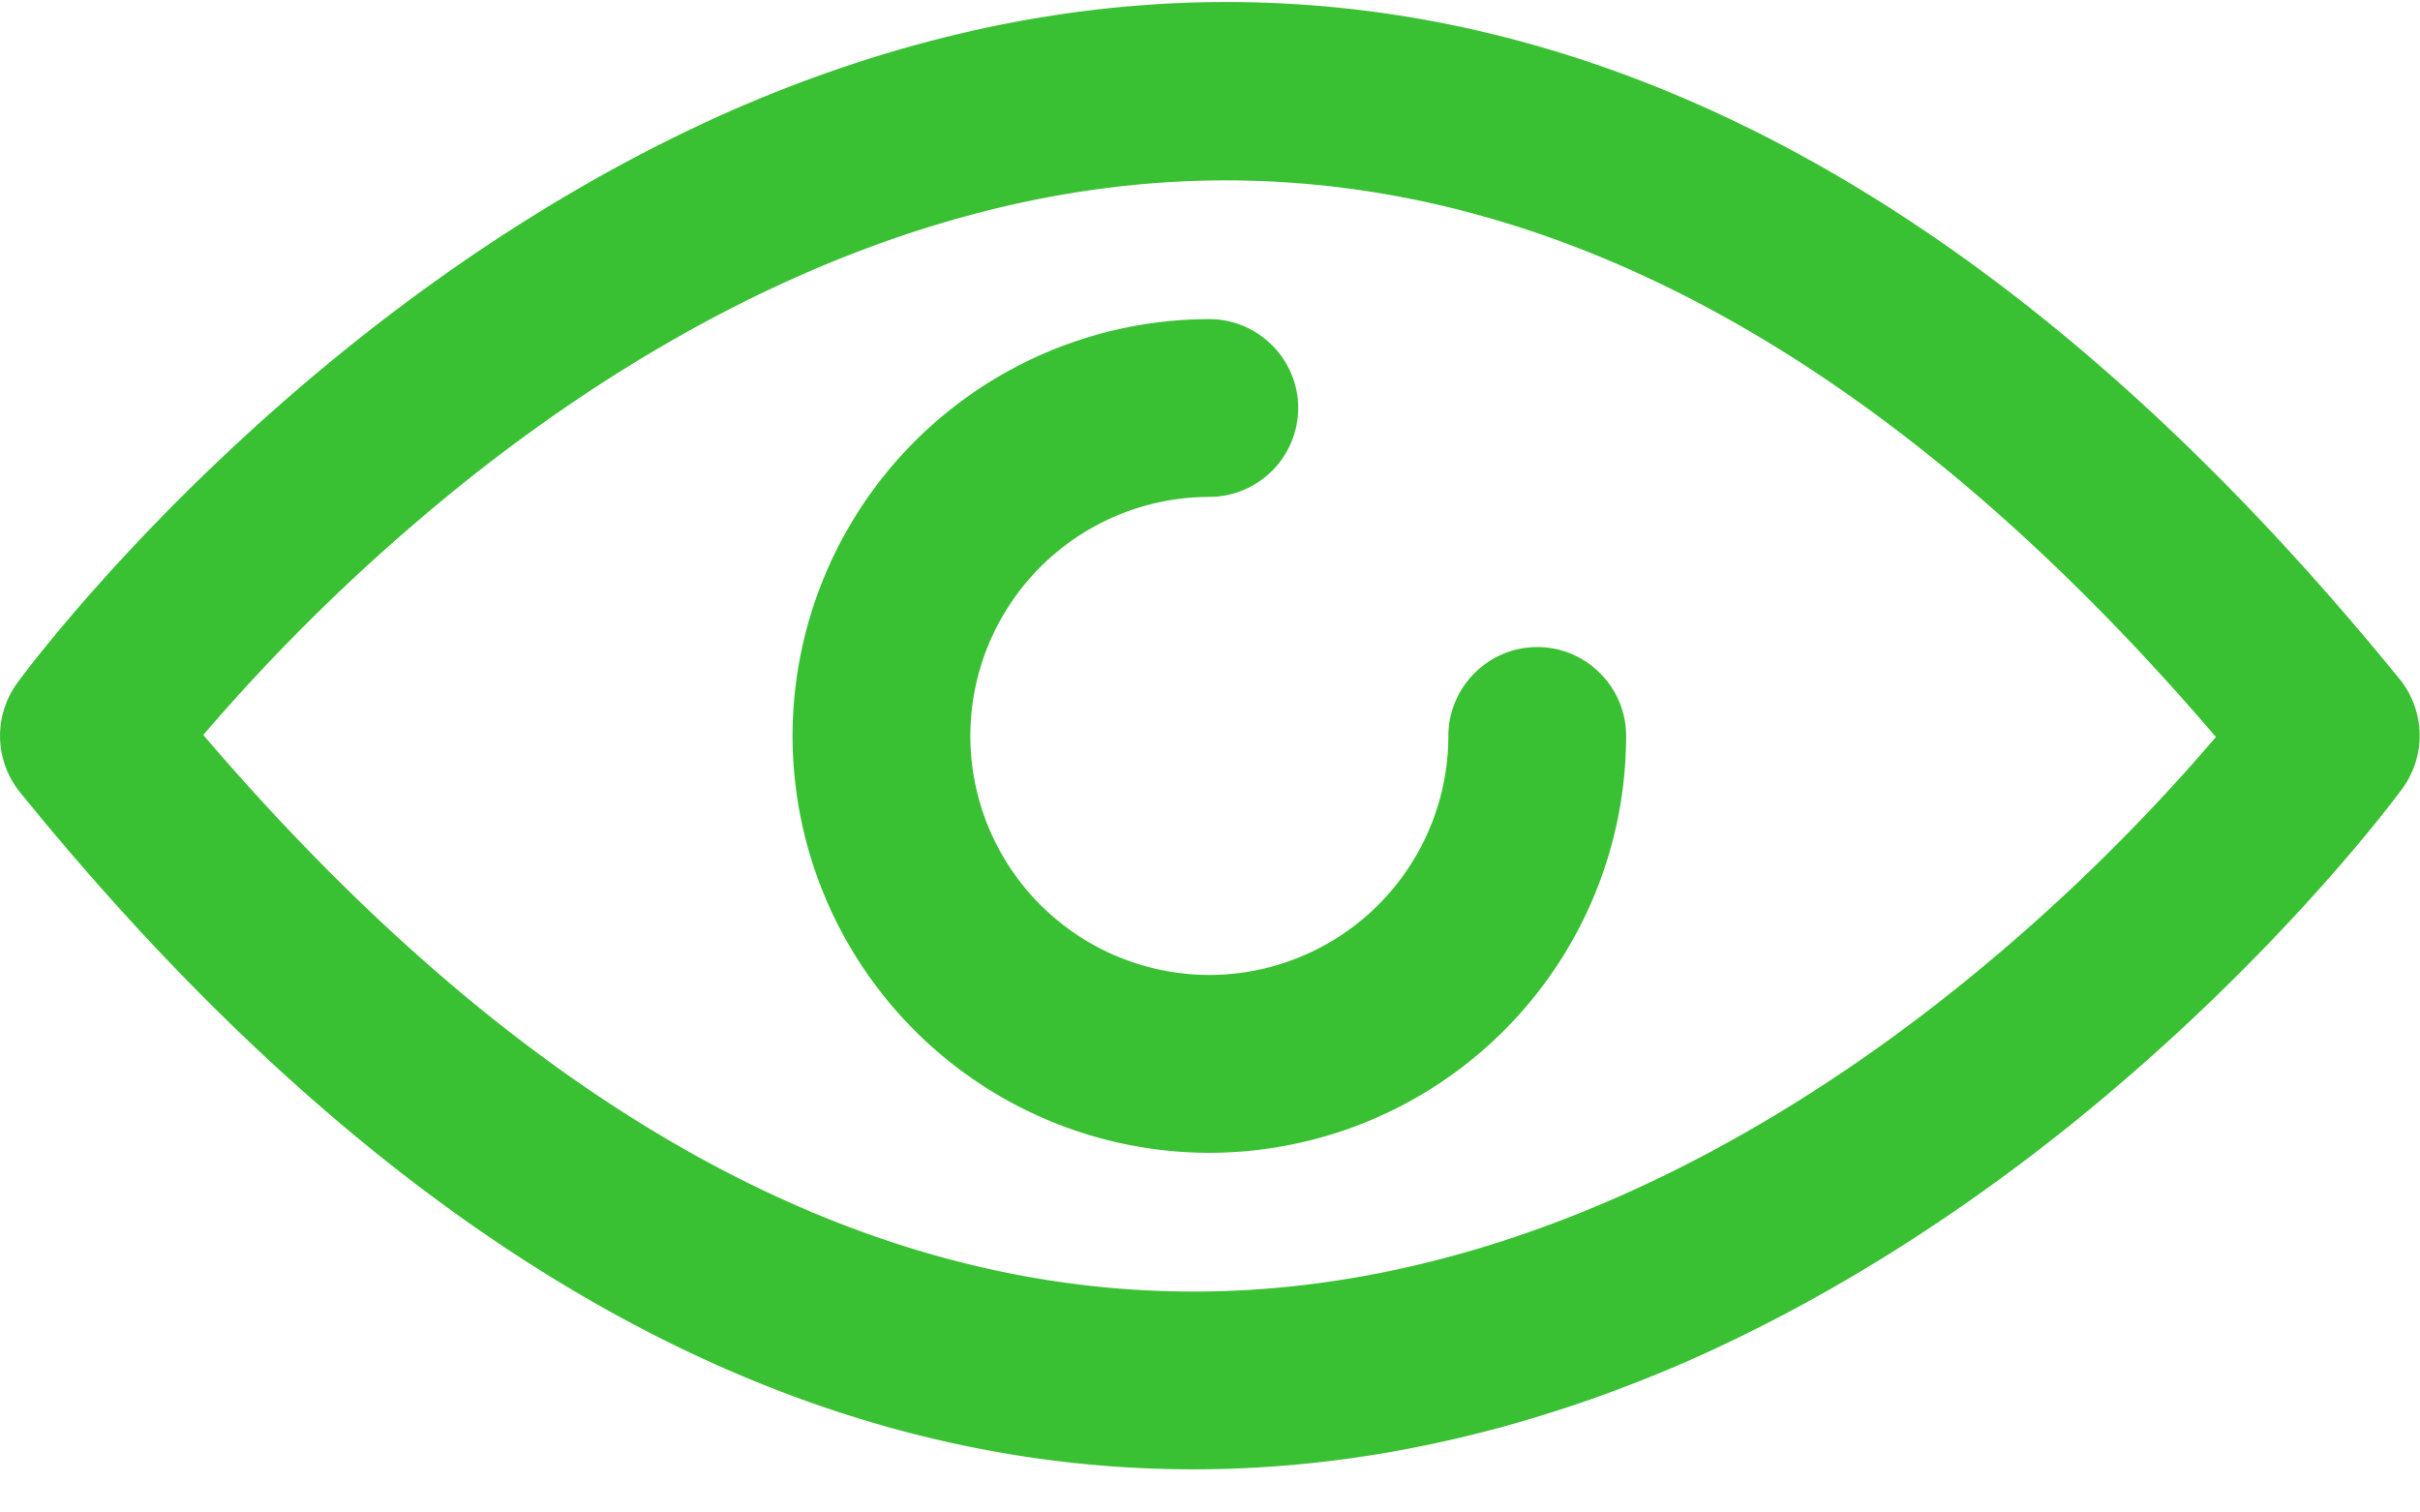 <svg xmlns="http://www.w3.org/2000/svg" width="24" height="15" viewBox="0 0 24 15">
    <path fill="#39C133" fill-rule="nonzero" d="M12.16.02c4.105 0 8.018 2.263 11.642 6.72a.89.89 0 0 1 .025 1.078c-.049.069-1.264 1.714-3.326 3.365-1.22.975-2.488 1.753-3.766 2.317-1.626.71-3.272 1.072-4.898 1.072-4.105 0-8.023-2.258-11.643-6.72A.89.89 0 0 1 .17 6.775C.219 6.706 1.433 5.06 3.496 3.41c1.22-.975 2.488-1.754 3.766-2.317C8.888.383 10.534.02 12.16.02zm-.005 1.769c-3.135 0-5.819 1.616-7.523 2.973a19.379 19.379 0 0 0-2.616 2.527c3.135 3.664 6.436 5.52 9.82 5.52 3.135 0 5.82-1.616 7.524-2.973a19.082 19.082 0 0 0 2.616-2.527c-3.135-3.664-6.436-5.52-9.82-5.52zm-.162 1.376c.485 0 .882.397.882.882a.884.884 0 0 1-.882.881 2.373 2.373 0 0 0-2.37 2.37 2.373 2.373 0 0 0 2.37 2.371 2.373 2.373 0 0 0 2.371-2.37c0-.485.397-.882.882-.882s.881.397.881.882a4.138 4.138 0 0 1-4.134 4.134A4.138 4.138 0 0 1 7.86 7.299a4.138 4.138 0 0 1 4.133-4.134z"/>
</svg>
